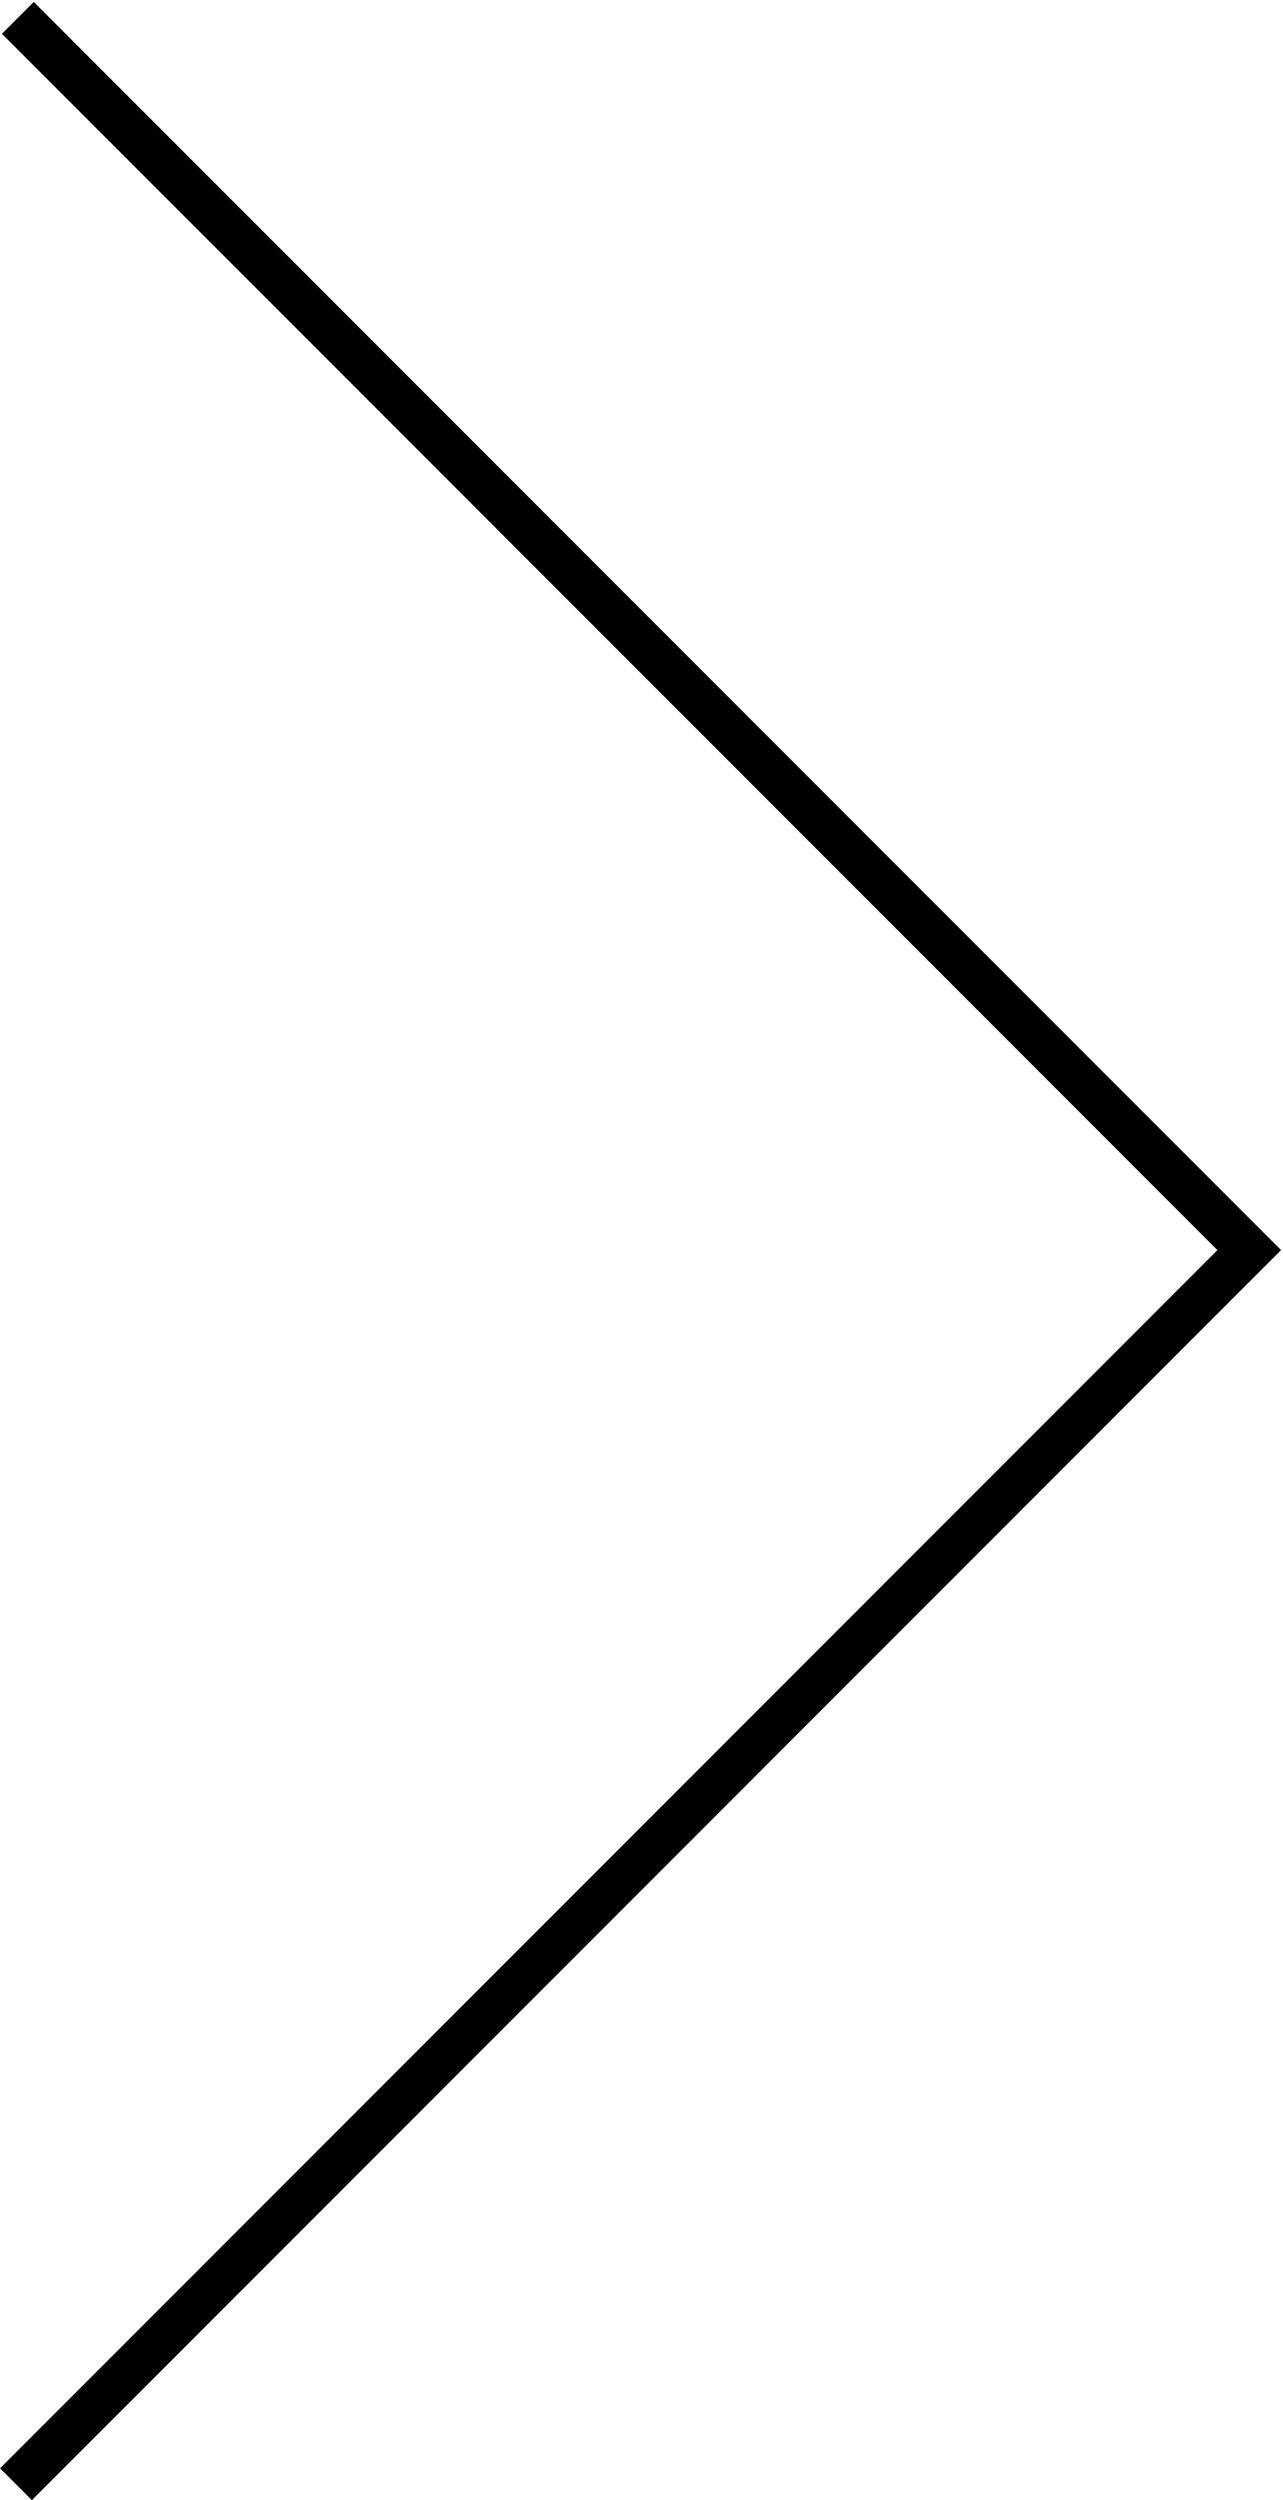 <?xml version="1.0" encoding="UTF-8" standalone="no"?>
<svg width="57px" height="111px" viewBox="0 0 57 111" version="1.1" xmlns="http://www.w3.org/2000/svg" xmlns:xlink="http://www.w3.org/1999/xlink" xmlns:sketch="http://www.bohemiancoding.com/sketch/ns">
    <!-- Generator: Sketch 3.1 (8751) - http://www.bohemiancoding.com/sketch -->
    <title>Line 6</title>
    <desc>Created with Sketch.</desc>
    <defs></defs>
    <g id="Post" stroke="none" stroke-width="1" fill="none" fill-rule="evenodd" sketch:type="MSPage">
        <g id="Info-Post" sketch:type="MSArtboardGroup" transform="translate(-1309, -400)" fill="#000000">
            <path d="M1310.5,400.086 L1309.086,401.5 L1363.086,455.5 L1309.003,509.583 L1310.417,510.997 L1365.914,455.5 L1310.5,400.086 Z" id="Line-6" sketch:type="MSShapeGroup"></path>
        </g>
    </g>
</svg>